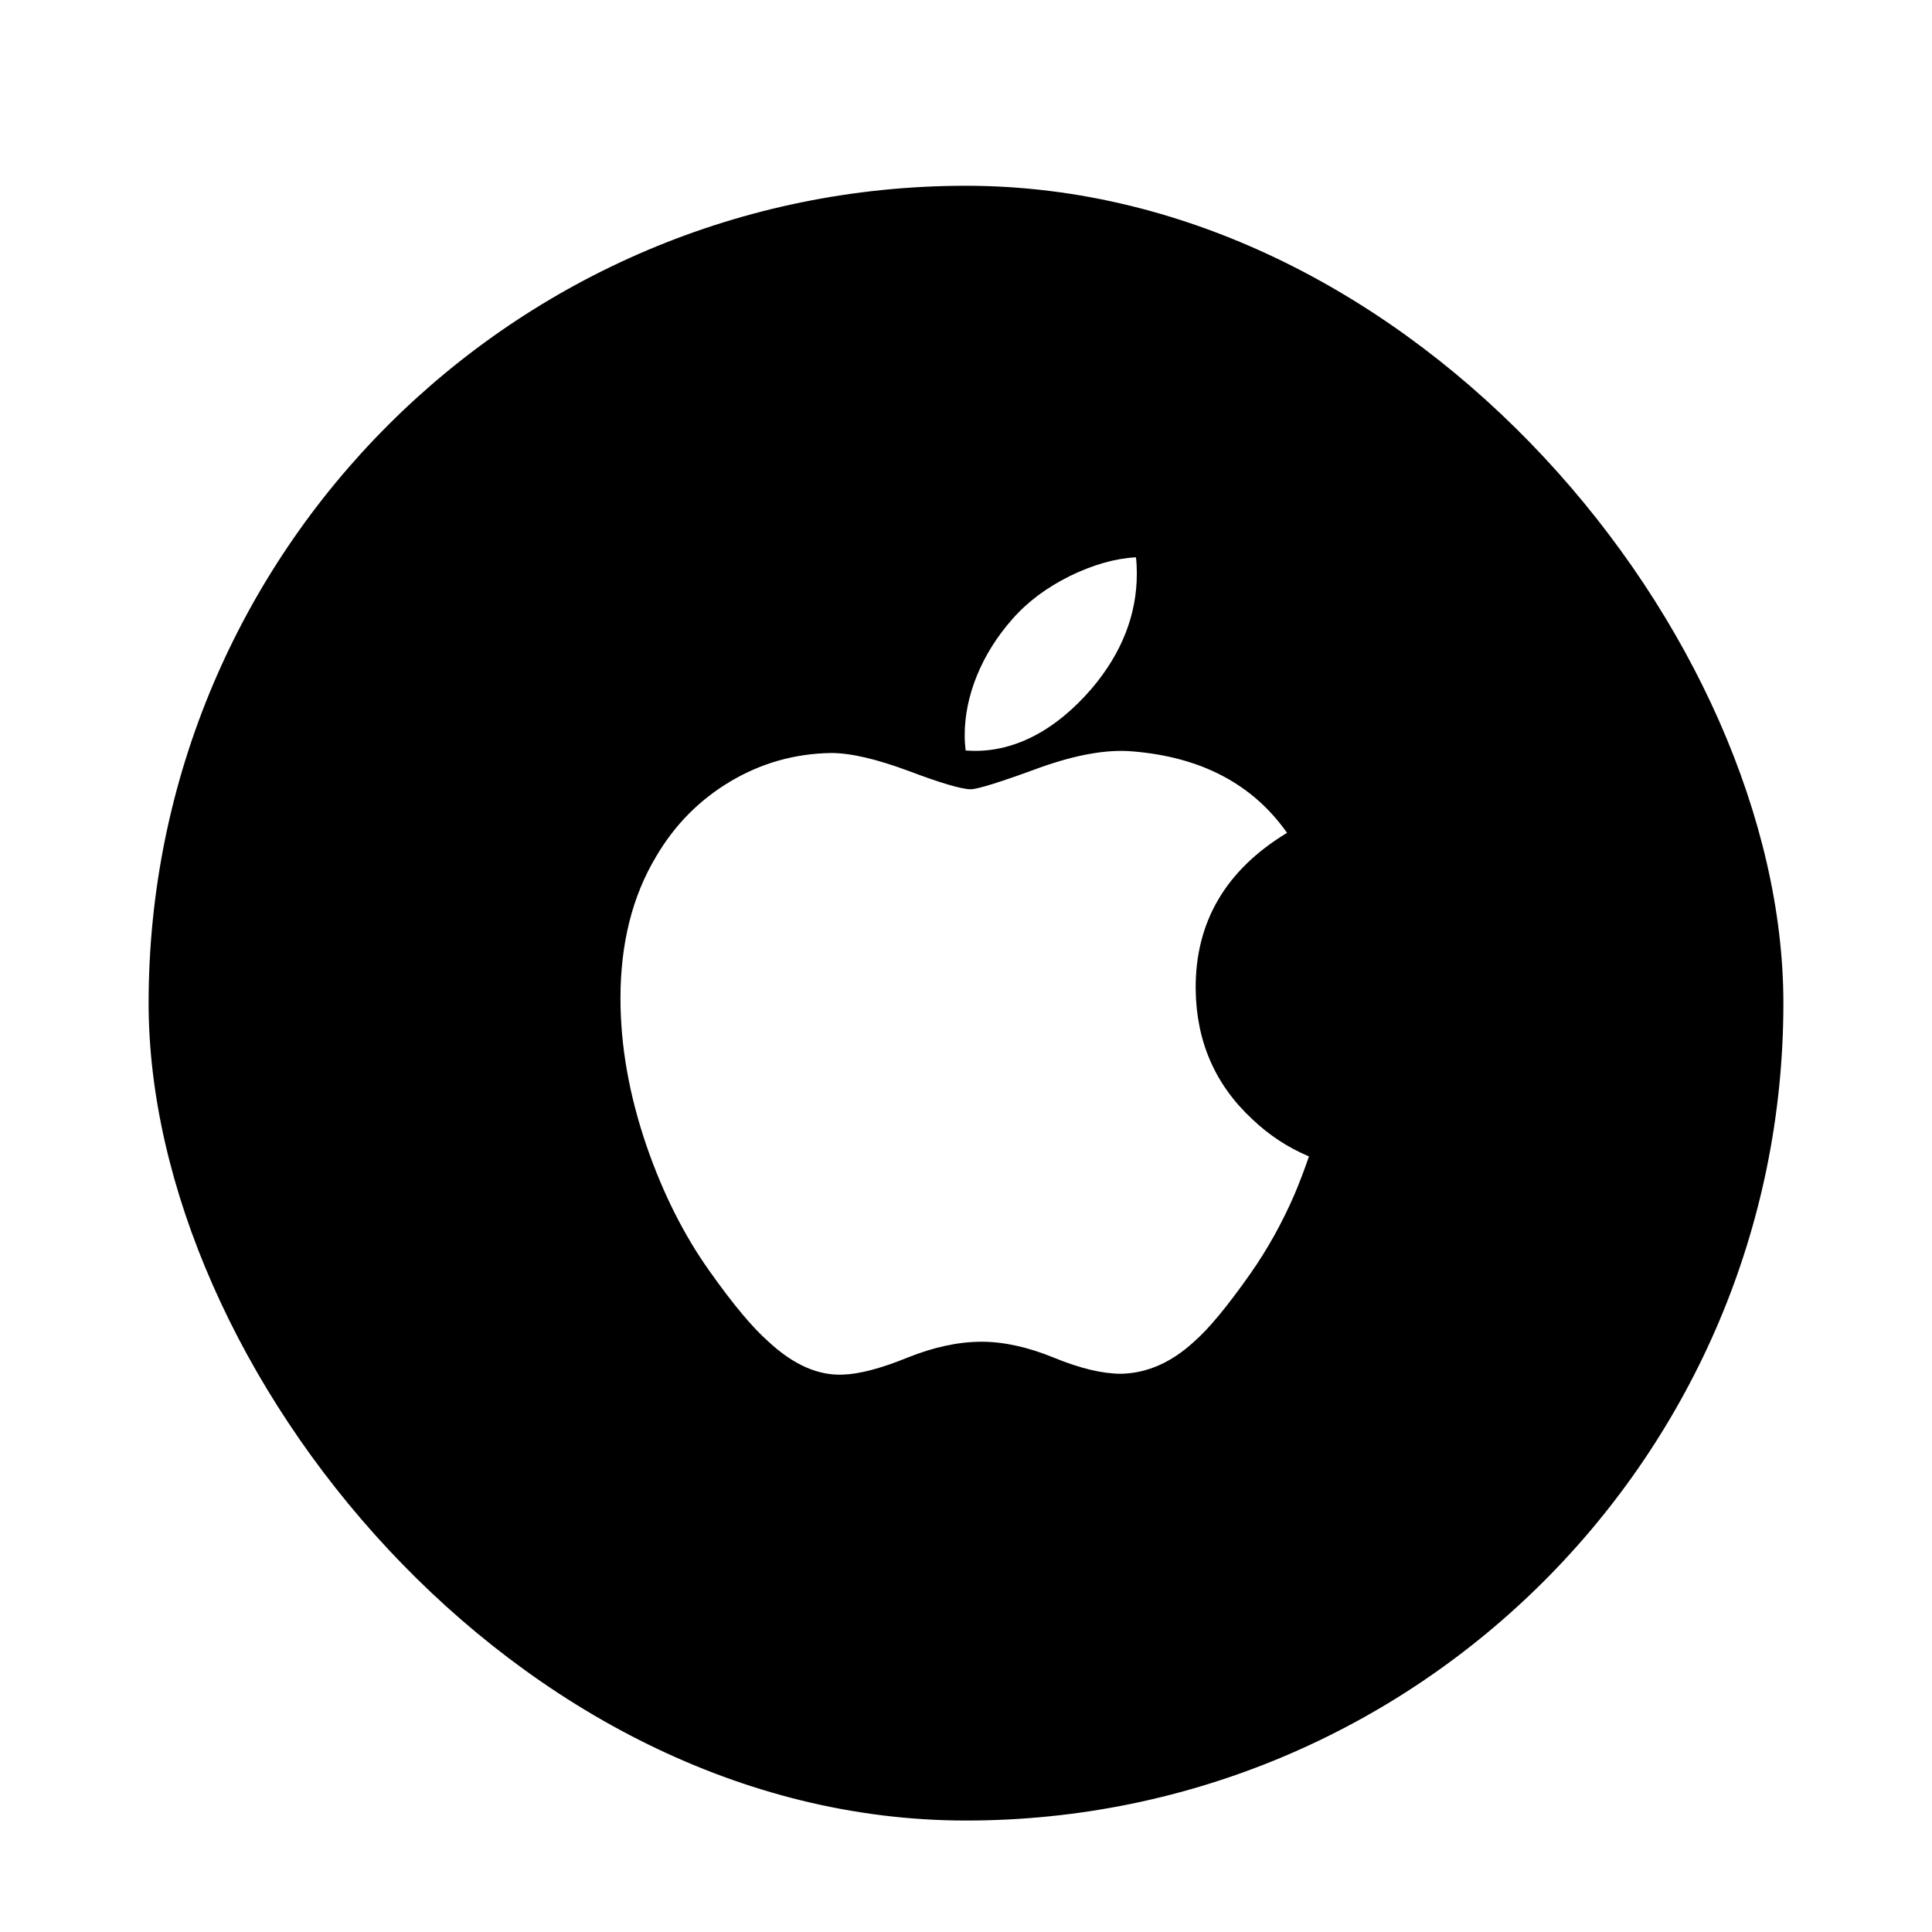 <svg width="52" height="52" viewBox="0 0 52 52" fill="none" xmlns="http://www.w3.org/2000/svg">
<g filter="url(#filter0_dd_100_1655)">
<rect x="4" y="4" width="44" height="44" rx="22" fill="black"/>
<path d="M34.843 31.145C34.51 31.913 34.116 32.621 33.66 33.272C33.038 34.158 32.529 34.772 32.136 35.113C31.528 35.672 30.876 35.959 30.178 35.975C29.677 35.975 29.073 35.833 28.369 35.543C27.664 35.255 27.015 35.113 26.422 35.113C25.8 35.113 25.133 35.255 24.419 35.543C23.705 35.833 23.129 35.983 22.689 35.998C22.02 36.027 21.353 35.732 20.687 35.113C20.262 34.742 19.73 34.107 19.093 33.206C18.41 32.245 17.848 31.13 17.408 29.859C16.936 28.486 16.7 27.157 16.7 25.869C16.7 24.395 17.019 23.123 17.657 22.058C18.158 21.202 18.826 20.527 19.661 20.031C20.496 19.535 21.398 19.283 22.369 19.267C22.901 19.267 23.598 19.431 24.465 19.754C25.329 20.079 25.883 20.243 26.127 20.243C26.308 20.243 26.925 20.051 27.969 19.667C28.957 19.312 29.791 19.165 30.474 19.223C32.325 19.372 33.716 20.102 34.641 21.416C32.985 22.419 32.166 23.824 32.182 25.626C32.197 27.03 32.707 28.198 33.708 29.126C34.161 29.556 34.668 29.889 35.231 30.125C35.109 30.48 34.98 30.819 34.843 31.145ZM30.598 14.44C30.598 15.541 30.196 16.568 29.395 17.519C28.428 18.649 27.258 19.302 25.99 19.199C25.974 19.067 25.965 18.928 25.965 18.782C25.965 17.726 26.424 16.596 27.241 15.671C27.648 15.204 28.167 14.815 28.796 14.504C29.423 14.198 30.017 14.029 30.575 14C30.591 14.147 30.598 14.294 30.598 14.44V14.44Z" fill="white"/>
</g>
<defs>
<filter id="filter0_dd_100_1655" x="0" y="0" width="52" height="52" filterUnits="userSpaceOnUse" color-interpolation-filters="sRGB">
<feFlood flood-opacity="0" result="BackgroundImageFix"/>
<feColorMatrix in="SourceAlpha" type="matrix" values="0 0 0 0 0 0 0 0 0 0 0 0 0 0 0 0 0 0 127 0" result="hardAlpha"/>
<feMorphology radius="4" operator="dilate" in="SourceAlpha" result="effect1_dropShadow_100_1655"/>
<feOffset/>
<feColorMatrix type="matrix" values="0 0 0 0 0.95 0 0 0 0 0.956 0 0 0 0 0.968 0 0 0 1 0"/>
<feBlend mode="normal" in2="BackgroundImageFix" result="effect1_dropShadow_100_1655"/>
<feColorMatrix in="SourceAlpha" type="matrix" values="0 0 0 0 0 0 0 0 0 0 0 0 0 0 0 0 0 0 127 0" result="hardAlpha"/>
<feOffset dy="1"/>
<feGaussianBlur stdDeviation="1"/>
<feColorMatrix type="matrix" values="0 0 0 0 0.063 0 0 0 0 0.094 0 0 0 0 0.157 0 0 0 0.05 0"/>
<feBlend mode="normal" in2="effect1_dropShadow_100_1655" result="effect2_dropShadow_100_1655"/>
<feBlend mode="normal" in="SourceGraphic" in2="effect2_dropShadow_100_1655" result="shape"/>
</filter>
</defs>
</svg>
